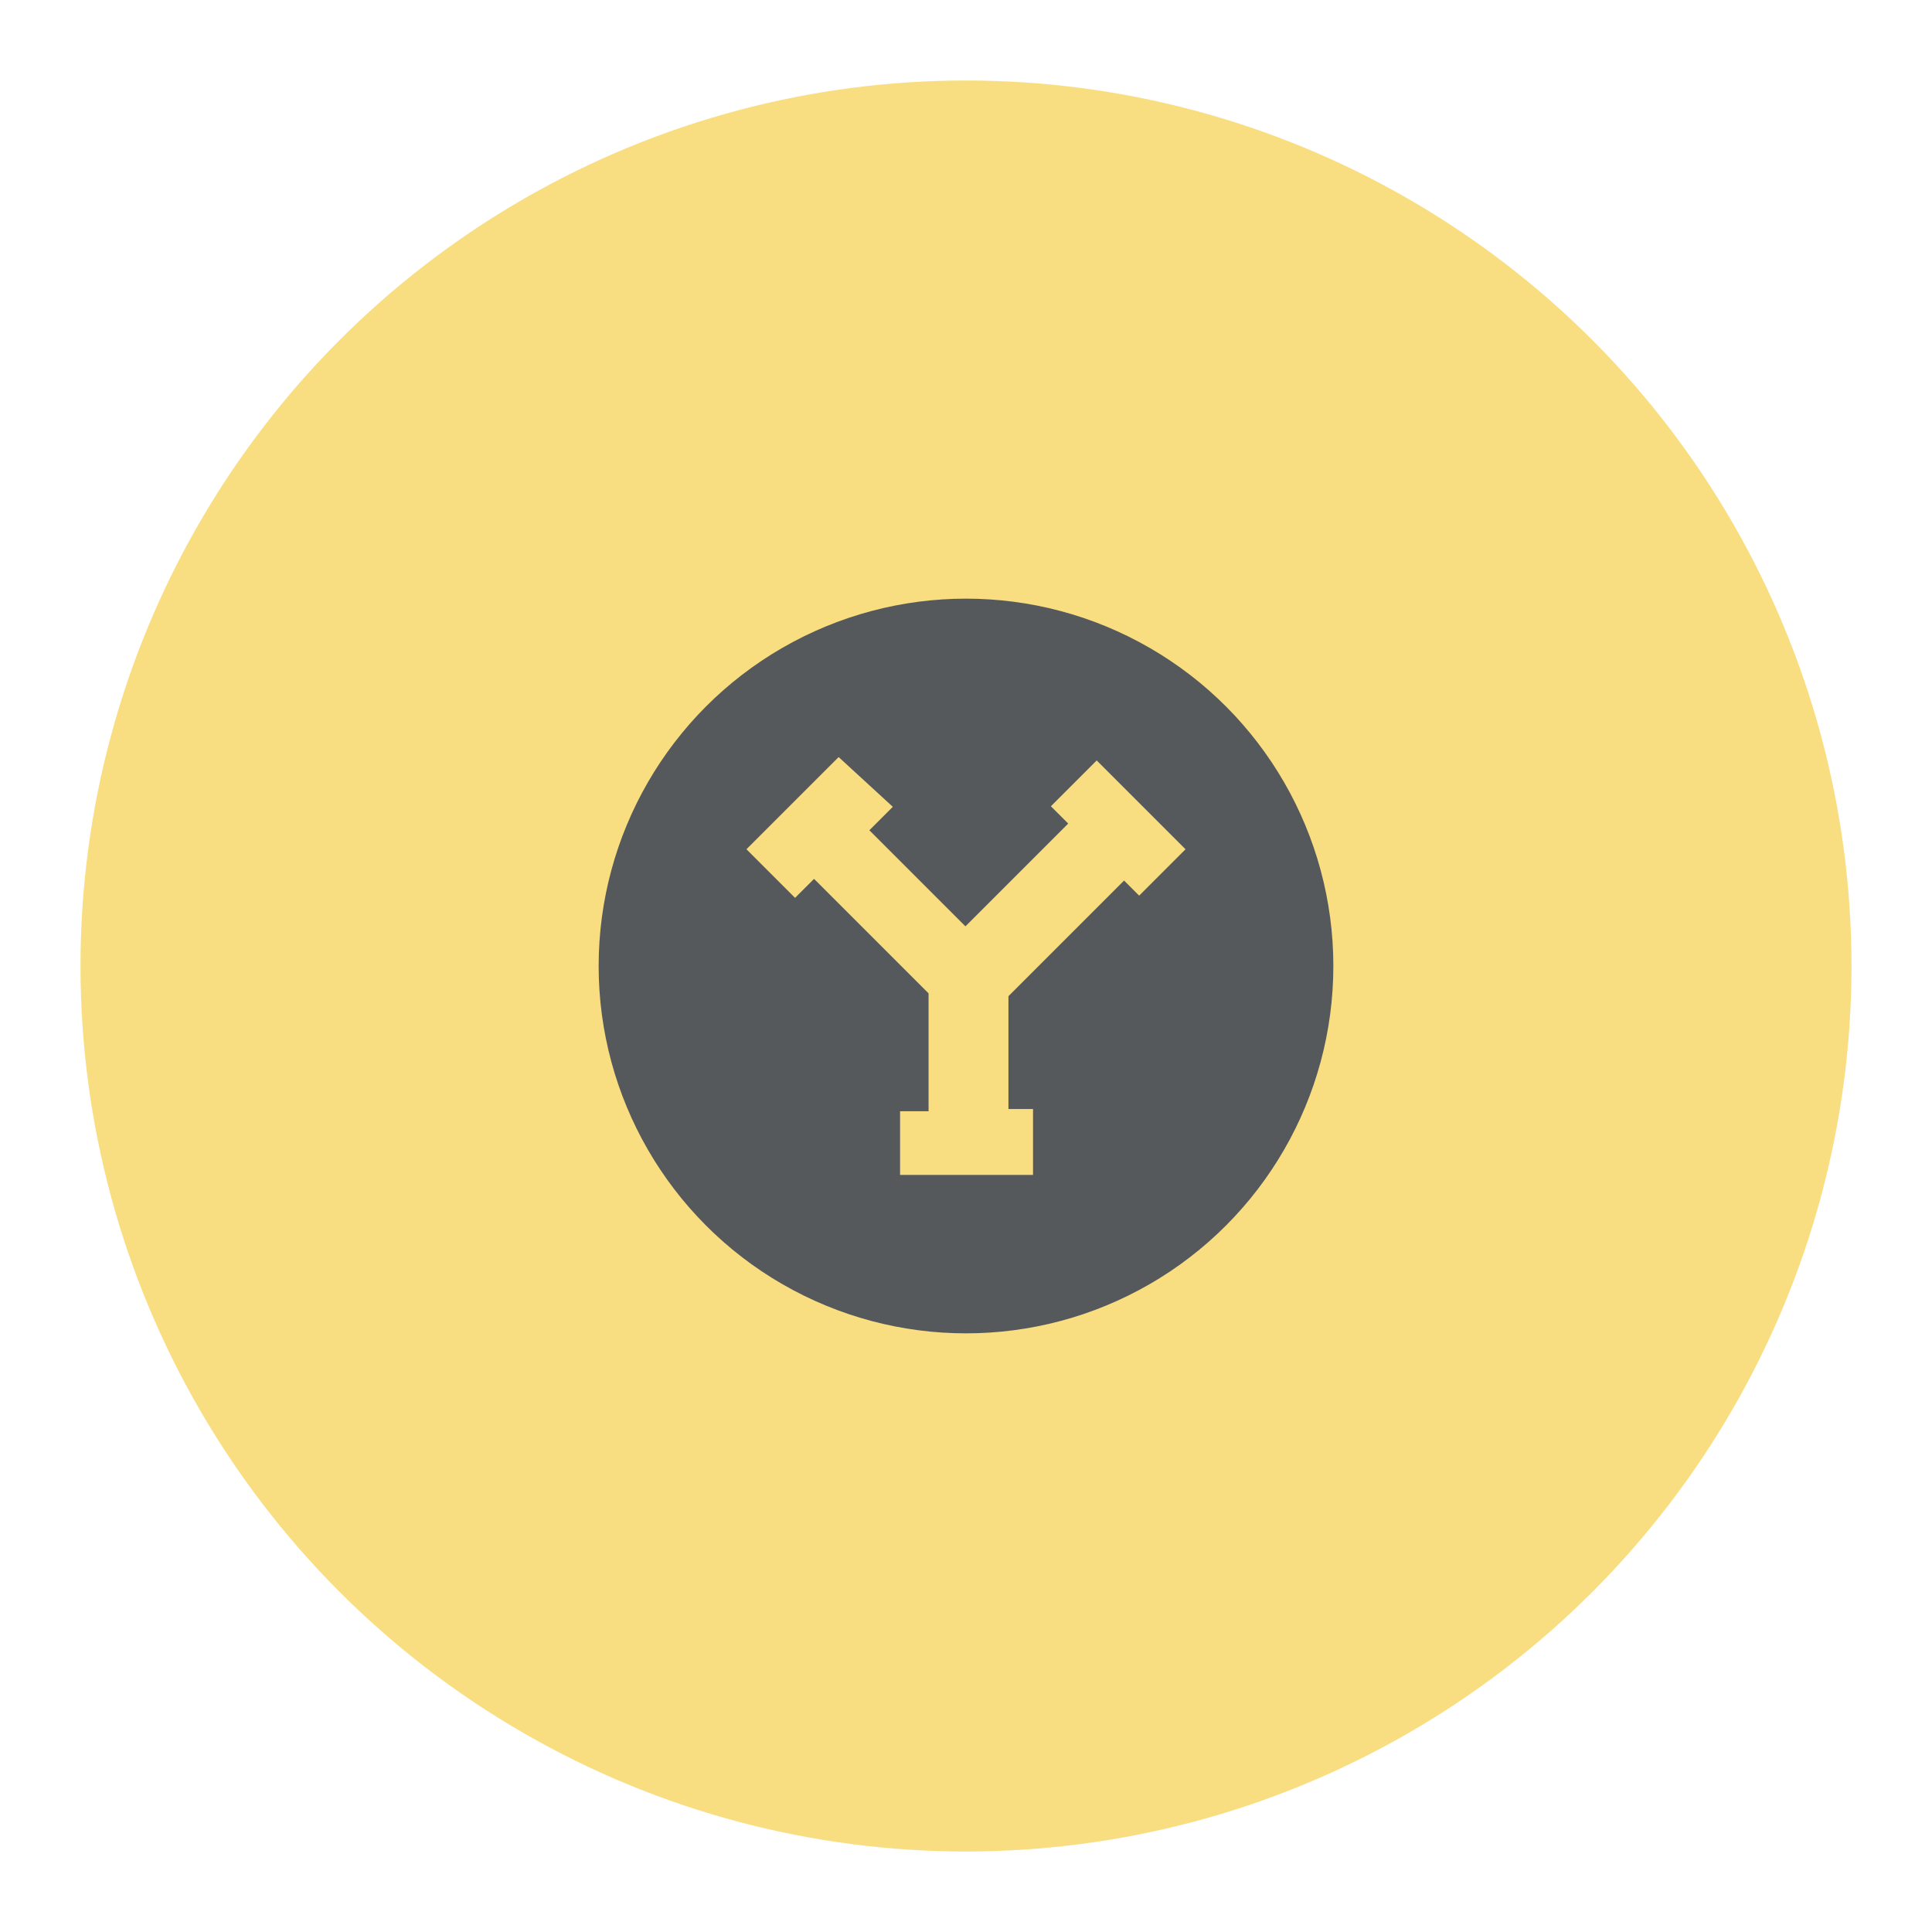 <?xml version="1.0" encoding="UTF-8"?>
<svg version="1.1" viewBox="0 0 192 192" xmlns="http://www.w3.org/2000/svg">
 <circle class="a" cx="96" cy="96" r="88" style="fill:#f9de81"/>
 <circle cx="96" cy="96" r="36.507" style="fill:#56595b;stroke-linecap:round;stroke-linejoin:round;stroke-width:2.8"/>
 <path d="m83.343 75.238-9.16 9.16 4.83 4.83 1.887-1.887 11.38 11.38v11.714h-2.831v6.329h13.212v-6.551h-2.443v-11.214l11.491-11.491 1.499 1.499 4.608-4.608-8.827-8.827-4.552 4.552 1.721 1.721-10.215 10.215-9.549-9.548 2.332-2.332z" style="fill:#f9de81;stroke-linecap:round;stroke-linejoin:round;stroke-width:2.8"/>
</svg>
